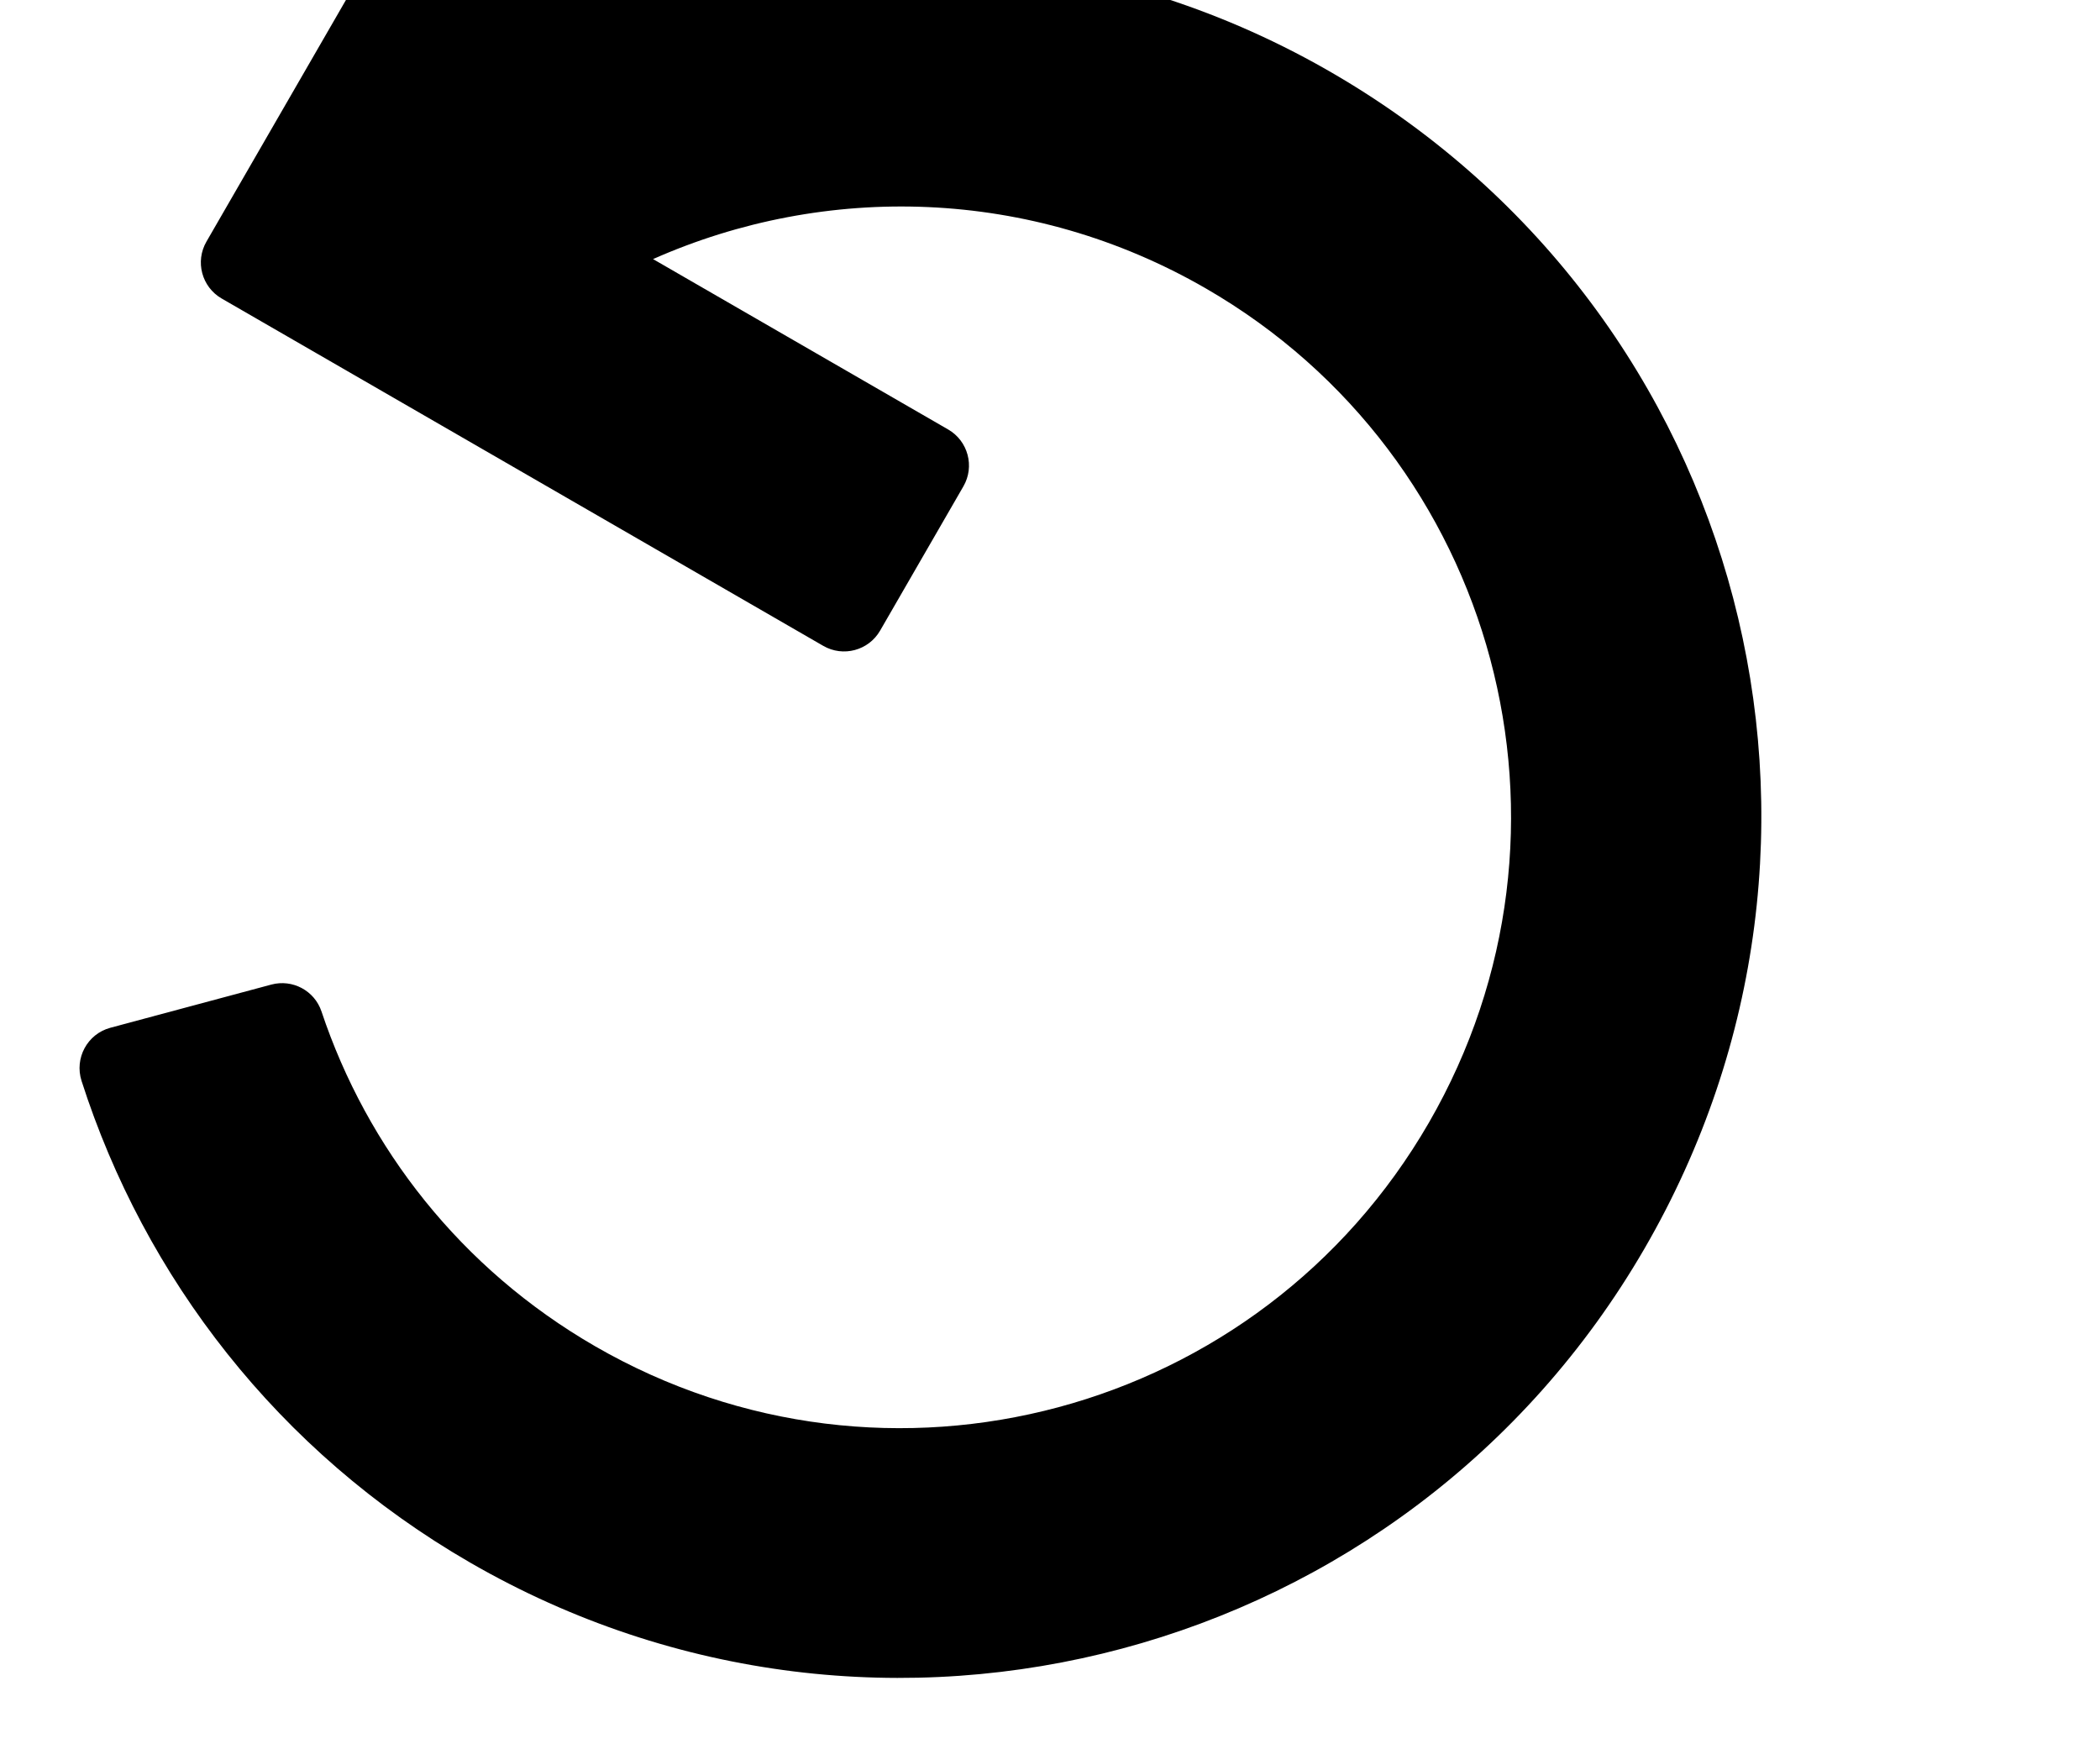 <svg xmlns="http://www.w3.org/2000/svg" viewBox="0 0 299 249">
  <path d="M104.833,110.831 L5.925,110.831 C2.653,110.831 0,108.177 0,104.903 L0,5.929 C0,2.655 2.653,0 5.925,0 L29.623,0 C32.895,0 35.548,2.655 35.548,5.929 L35.548,44.52 C58.147,19.406 90.973,3.691 127.467,3.956 C195.06,4.447 249.143,59.103 249,126.742 C248.856,194.288 194.092,249 126.557,249 C94.915,249 66.078,236.988 44.348,217.275 C41.83,214.991 41.714,211.072 44.117,208.668 L60.887,191.887 C63.096,189.677 66.645,189.557 68.985,191.628 C84.308,205.196 104.462,213.429 126.557,213.429 C174.581,213.429 213.452,174.539 213.452,126.476 C213.452,78.422 174.588,39.524 126.557,39.524 C97.676,39.524 72.11,53.592 56.313,75.26 L104.833,75.26 C108.105,75.26 110.758,77.914 110.758,81.188 L110.758,104.903 C110.758,108.177 108.105,110.831 104.833,110.831 Z" transform="rotate(30 146.253 124.5)"/>
</svg>
